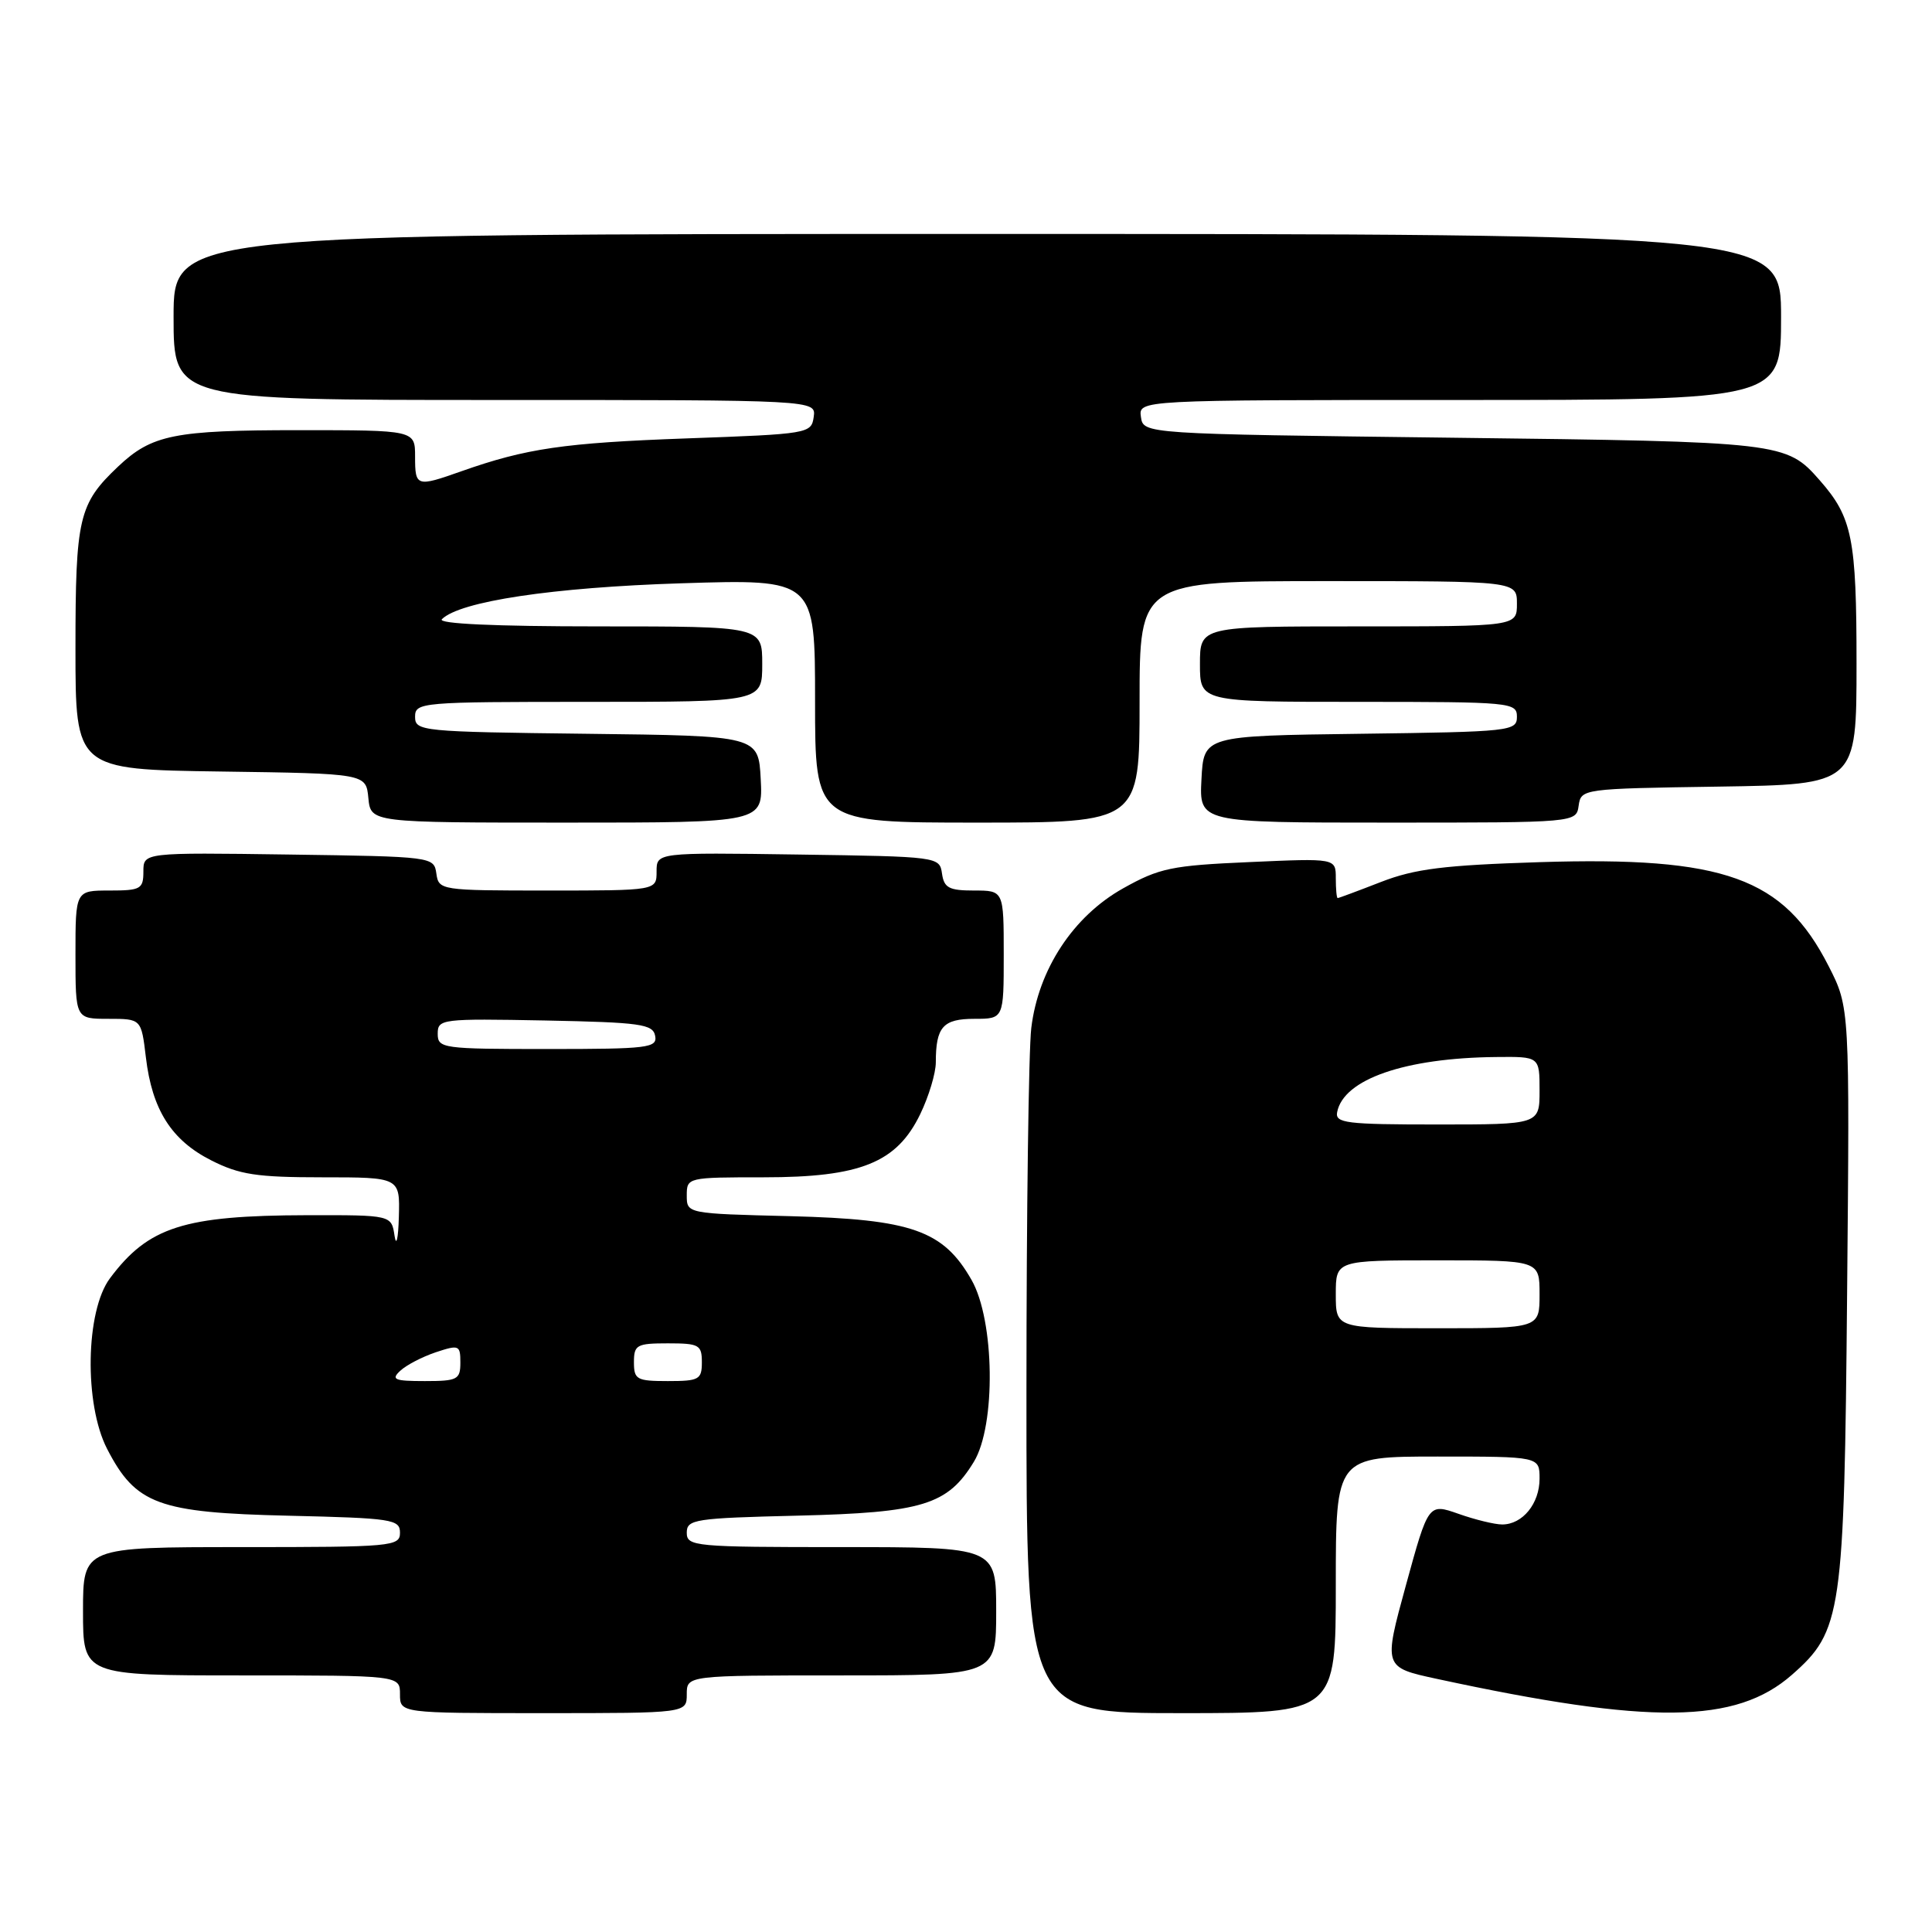<?xml version="1.0" encoding="UTF-8" standalone="no"?>
<!DOCTYPE svg PUBLIC "-//W3C//DTD SVG 1.1//EN" "http://www.w3.org/Graphics/SVG/1.1/DTD/svg11.dtd" >
<svg xmlns="http://www.w3.org/2000/svg" xmlns:xlink="http://www.w3.org/1999/xlink" version="1.1" viewBox="0 0 256 256">
 <g >
 <path fill="currentColor"
d=" M 91.00 224.50 C 91.00 222.00 91.00 222.00 111.50 222.00 C 132.00 222.00 132.00 222.00 132.00 213.50 C 132.00 205.00 132.00 205.00 111.50 205.00 C 92.00 205.00 91.00 204.91 91.00 203.09 C 91.00 201.32 92.03 201.16 105.75 200.83 C 122.24 200.43 125.56 199.41 129.04 193.70 C 131.98 188.87 131.81 174.97 128.73 169.59 C 124.99 163.03 120.81 161.56 104.75 161.15 C 91.00 160.81 91.00 160.81 91.00 158.40 C 91.00 156.02 91.10 156.00 101.18 156.00 C 114.04 156.00 118.82 154.07 121.94 147.62 C 123.07 145.28 124.00 142.20 124.00 140.77 C 124.00 136.07 124.95 135.00 129.11 135.00 C 133.00 135.00 133.00 135.00 133.00 126.50 C 133.00 118.00 133.00 118.00 129.07 118.00 C 125.75 118.00 125.09 117.65 124.82 115.75 C 124.50 113.52 124.34 113.50 105.75 113.23 C 87.00 112.96 87.00 112.96 87.00 115.48 C 87.00 118.00 87.00 118.00 72.57 118.00 C 58.37 118.00 58.13 117.96 57.82 115.75 C 57.50 113.52 57.36 113.50 38.25 113.23 C 19.00 112.96 19.00 112.96 19.00 115.48 C 19.00 117.80 18.64 118.00 14.50 118.00 C 10.00 118.00 10.00 118.00 10.00 126.50 C 10.00 135.00 10.00 135.00 14.36 135.00 C 18.72 135.00 18.72 135.00 19.33 140.10 C 20.15 147.04 22.71 151.08 27.98 153.75 C 31.73 155.65 34.02 156.00 42.71 156.00 C 53.00 156.00 53.00 156.00 52.85 161.25 C 52.77 164.14 52.51 165.26 52.28 163.75 C 51.87 161.00 51.87 161.00 40.68 161.02 C 24.35 161.06 19.66 162.56 14.57 169.38 C 11.33 173.71 11.13 186.04 14.19 191.98 C 17.99 199.35 20.96 200.44 38.25 200.84 C 51.98 201.16 53.00 201.32 53.00 203.09 C 53.00 204.91 52.00 205.00 32.00 205.00 C 11.00 205.00 11.00 205.00 11.00 213.50 C 11.00 222.00 11.00 222.00 32.00 222.00 C 53.00 222.00 53.00 222.00 53.00 224.50 C 53.00 227.00 53.00 227.00 72.00 227.00 C 91.00 227.00 91.00 227.00 91.00 224.50 Z  M 177.00 210.00 C 177.00 193.00 177.00 193.00 190.50 193.00 C 204.00 193.00 204.00 193.00 204.00 195.93 C 204.00 199.23 201.75 202.00 199.05 202.00 C 198.06 202.00 195.46 201.37 193.26 200.59 C 189.27 199.19 189.27 199.19 186.29 210.06 C 183.31 220.93 183.31 220.93 190.40 222.46 C 218.70 228.57 230.01 228.44 237.44 221.92 C 244.05 216.11 244.37 213.95 244.75 171.50 C 245.10 133.50 245.10 133.50 242.30 128.01 C 236.32 116.28 228.50 113.47 204.00 114.24 C 191.35 114.64 187.49 115.12 183.00 116.86 C 179.97 118.04 177.39 119.00 177.25 119.00 C 177.11 119.00 177.00 117.81 177.00 116.36 C 177.00 113.72 177.00 113.72 165.57 114.23 C 155.24 114.68 153.62 115.02 148.82 117.71 C 142.21 121.41 137.59 128.44 136.65 136.22 C 136.30 139.12 136.01 160.74 136.01 184.25 C 136.00 227.00 136.00 227.00 156.50 227.00 C 177.00 227.00 177.00 227.00 177.00 210.00 Z  M 100.80 103.25 C 100.50 97.50 100.50 97.50 77.75 97.23 C 55.83 96.97 55.00 96.89 55.00 94.98 C 55.00 93.06 55.74 93.00 78.00 93.00 C 101.00 93.00 101.00 93.00 101.00 88.00 C 101.00 83.00 101.00 83.00 79.30 83.00 C 65.53 83.00 57.95 82.65 58.55 82.05 C 60.92 79.68 73.26 77.83 90.25 77.29 C 108.00 76.73 108.00 76.73 108.00 92.87 C 108.00 109.00 108.00 109.00 129.50 109.00 C 151.00 109.00 151.00 109.00 151.00 93.00 C 151.00 77.00 151.00 77.00 176.00 77.00 C 201.00 77.00 201.00 77.00 201.00 80.00 C 201.00 83.00 201.00 83.00 180.00 83.00 C 159.00 83.00 159.00 83.00 159.00 88.00 C 159.00 93.00 159.00 93.00 180.00 93.00 C 200.26 93.00 201.00 93.07 201.00 94.98 C 201.00 96.88 200.17 96.97 180.25 97.23 C 159.50 97.50 159.50 97.50 159.20 103.25 C 158.90 109.00 158.90 109.00 183.88 109.00 C 208.86 109.00 208.86 109.00 209.18 106.75 C 209.50 104.52 209.68 104.50 227.75 104.23 C 246.00 103.95 246.00 103.95 246.00 87.93 C 246.00 71.35 245.44 68.55 241.13 63.65 C 236.69 58.59 236.23 58.53 192.50 58.00 C 151.50 57.50 151.50 57.50 151.18 55.25 C 150.86 53.00 150.86 53.00 193.43 53.00 C 236.00 53.00 236.00 53.00 236.00 42.00 C 236.00 31.00 236.00 31.00 129.50 31.00 C 23.00 31.00 23.00 31.00 23.00 42.00 C 23.00 53.00 23.00 53.00 65.57 53.00 C 108.14 53.00 108.14 53.00 107.82 55.25 C 107.51 57.45 107.14 57.51 91.00 58.09 C 74.73 58.68 69.73 59.41 61.12 62.45 C 55.18 64.55 55.00 64.50 55.00 60.50 C 55.00 57.00 55.00 57.00 39.57 57.00 C 23.08 57.00 20.12 57.60 15.66 61.81 C 10.43 66.76 10.00 68.59 10.00 85.93 C 10.00 101.96 10.00 101.96 29.25 102.23 C 48.50 102.50 48.50 102.50 48.81 105.75 C 49.13 109.00 49.13 109.00 75.11 109.00 C 101.10 109.00 101.10 109.00 100.80 103.25 Z  M 53.04 181.63 C 53.84 180.88 55.96 179.78 57.75 179.18 C 60.83 178.16 61.00 178.24 61.00 180.55 C 61.00 182.80 60.62 183.00 56.29 183.00 C 52.25 183.00 51.78 182.80 53.04 181.63 Z  M 84.00 180.50 C 84.00 178.20 84.37 178.00 88.50 178.00 C 92.63 178.00 93.00 178.20 93.00 180.50 C 93.00 182.80 92.63 183.00 88.50 183.00 C 84.37 183.00 84.00 182.80 84.00 180.50 Z  M 58.00 136.97 C 58.00 135.02 58.51 134.96 72.24 135.22 C 84.87 135.47 86.51 135.70 86.81 137.25 C 87.12 138.85 85.91 139.00 72.57 139.00 C 58.60 139.00 58.00 138.92 58.00 136.97 Z  M 177.00 171.50 C 177.00 167.00 177.00 167.00 190.50 167.00 C 204.00 167.00 204.00 167.00 204.00 171.50 C 204.00 176.00 204.00 176.00 190.50 176.00 C 177.00 176.00 177.00 176.00 177.00 171.50 Z  M 177.18 147.36 C 178.03 143.00 186.16 140.18 198.25 140.06 C 204.00 140.00 204.00 140.00 204.00 144.50 C 204.00 149.00 204.00 149.00 190.43 149.00 C 178.37 149.00 176.89 148.82 177.18 147.36 Z "/>
</g>
</svg>